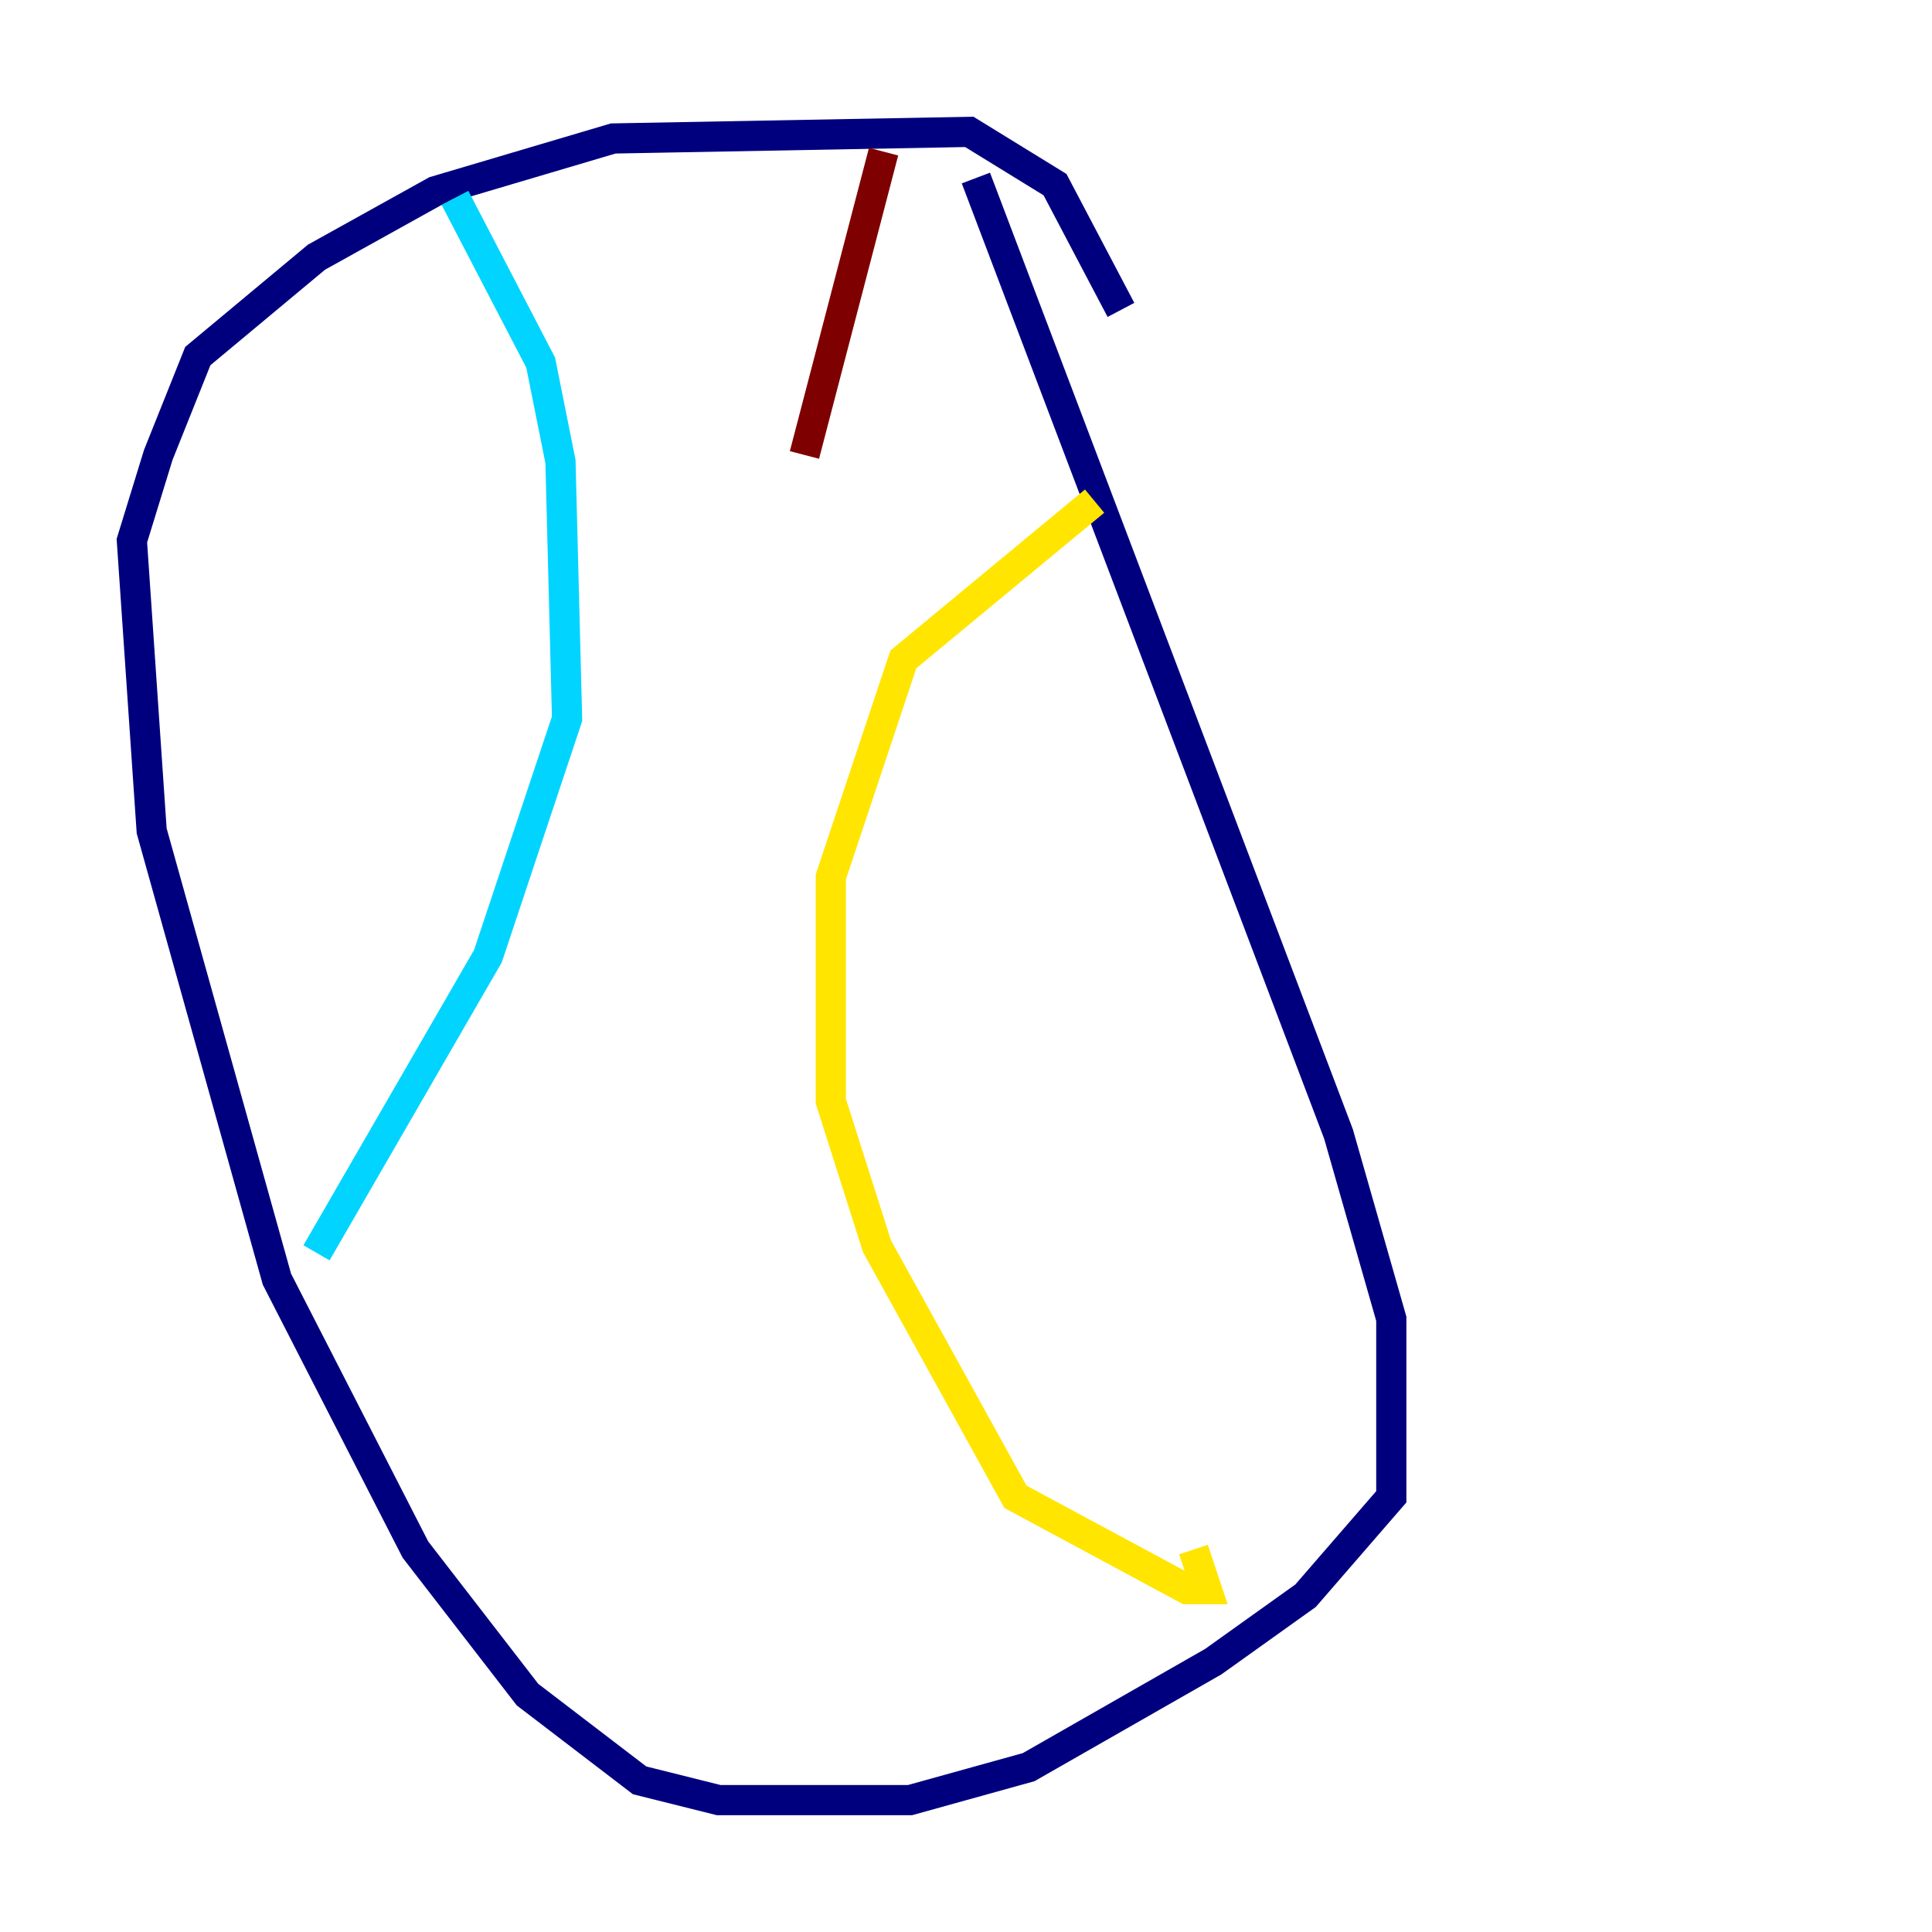 <?xml version="1.0" encoding="utf-8" ?>
<svg baseProfile="tiny" height="128" version="1.2" viewBox="0,0,128,128" width="128" xmlns="http://www.w3.org/2000/svg" xmlns:ev="http://www.w3.org/2001/xml-events" xmlns:xlink="http://www.w3.org/1999/xlink"><defs /><polyline fill="none" points="74.266,20.532 69.898,12.232 64.218,8.737 40.628,9.174 28.833,12.669 20.969,17.038 13.106,23.59 10.485,30.143 8.737,35.822 10.048,55.044 18.348,84.751 27.522,102.662 34.949,112.273 42.375,117.952 47.618,119.263 60.287,119.263 68.15,117.079 80.382,110.089 86.498,105.72 92.177,99.167 92.177,87.372 88.683,75.14 64.655,11.795" stroke="#00007f" stroke-width="2" /><polyline fill="none" points="30.143,13.106 35.822,24.027 37.133,30.58 37.57,47.618 32.328,63.345 20.969,83.003" stroke="#00d4ff" stroke-width="2" /><polyline fill="none" points="72.519,33.201 59.85,43.686 55.044,58.102 55.044,72.956 58.102,82.567 67.276,99.167 78.635,105.283 79.945,105.283 79.072,102.662" stroke="#ffe500" stroke-width="2" /><polyline fill="none" points="58.539,10.048 53.297,30.143" stroke="#7f0000" stroke-width="2" /></svg>
